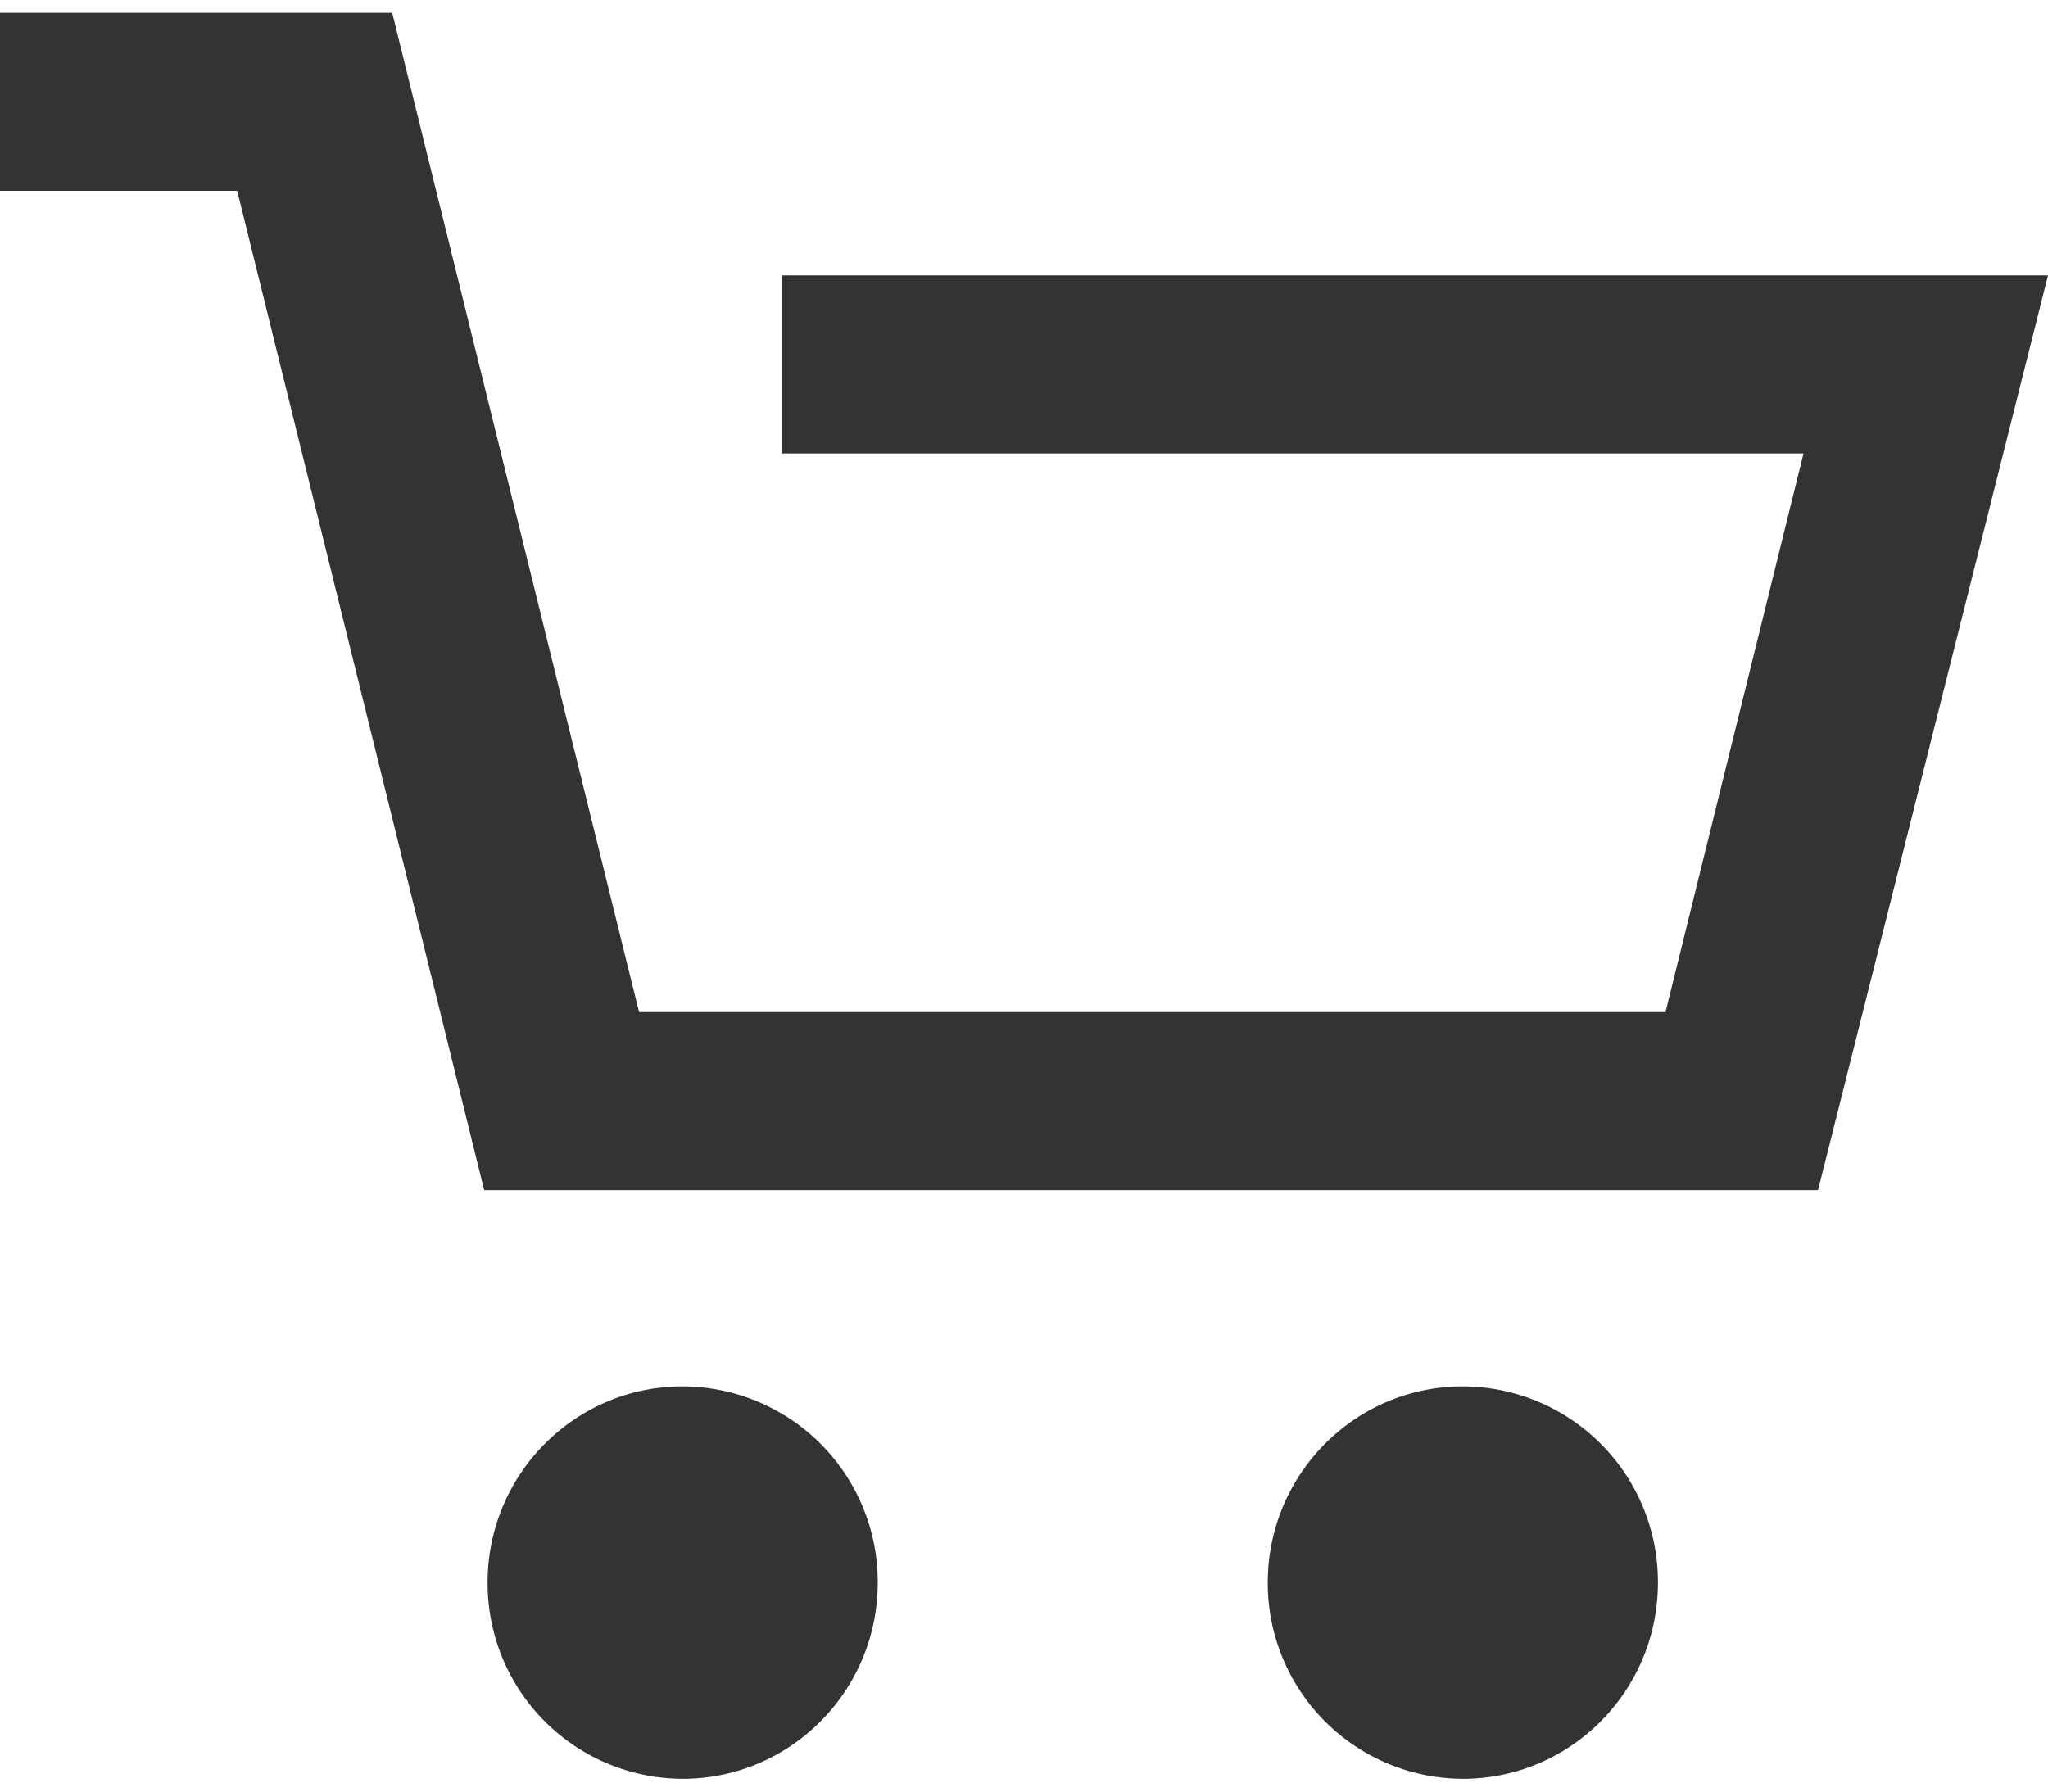 <svg width='24' height='21' xmlns='http://www.w3.org/2000/svg' xmlns:xlink='http://www.w3.org/1999/xlink'><defs><path d='M8 21.85a2.293 2.293 0 01-2.286-2.3c0-1.27 1.024-2.3 2.286-2.3a2.293 2.293 0 012.286 2.3c0 1.27-1.024 2.3-2.286 2.3zm9.143 0a2.293 2.293 0 01-2.286-2.3c0-1.27 1.023-2.3 2.286-2.3a2.293 2.293 0 012.286 2.3c0 1.27-1.024 2.3-2.286 2.3zM9.163 6.315V4.228H24L21.305 14.95H5.674L2.78 3.237H0V1.15h4.596l2.893 11.713h12.029l1.617-6.548H9.163z' id='a'/></defs><use fill='#343232' xlink:href='#a' transform='translate(0 -1)' fill-rule='evenodd'/></svg>